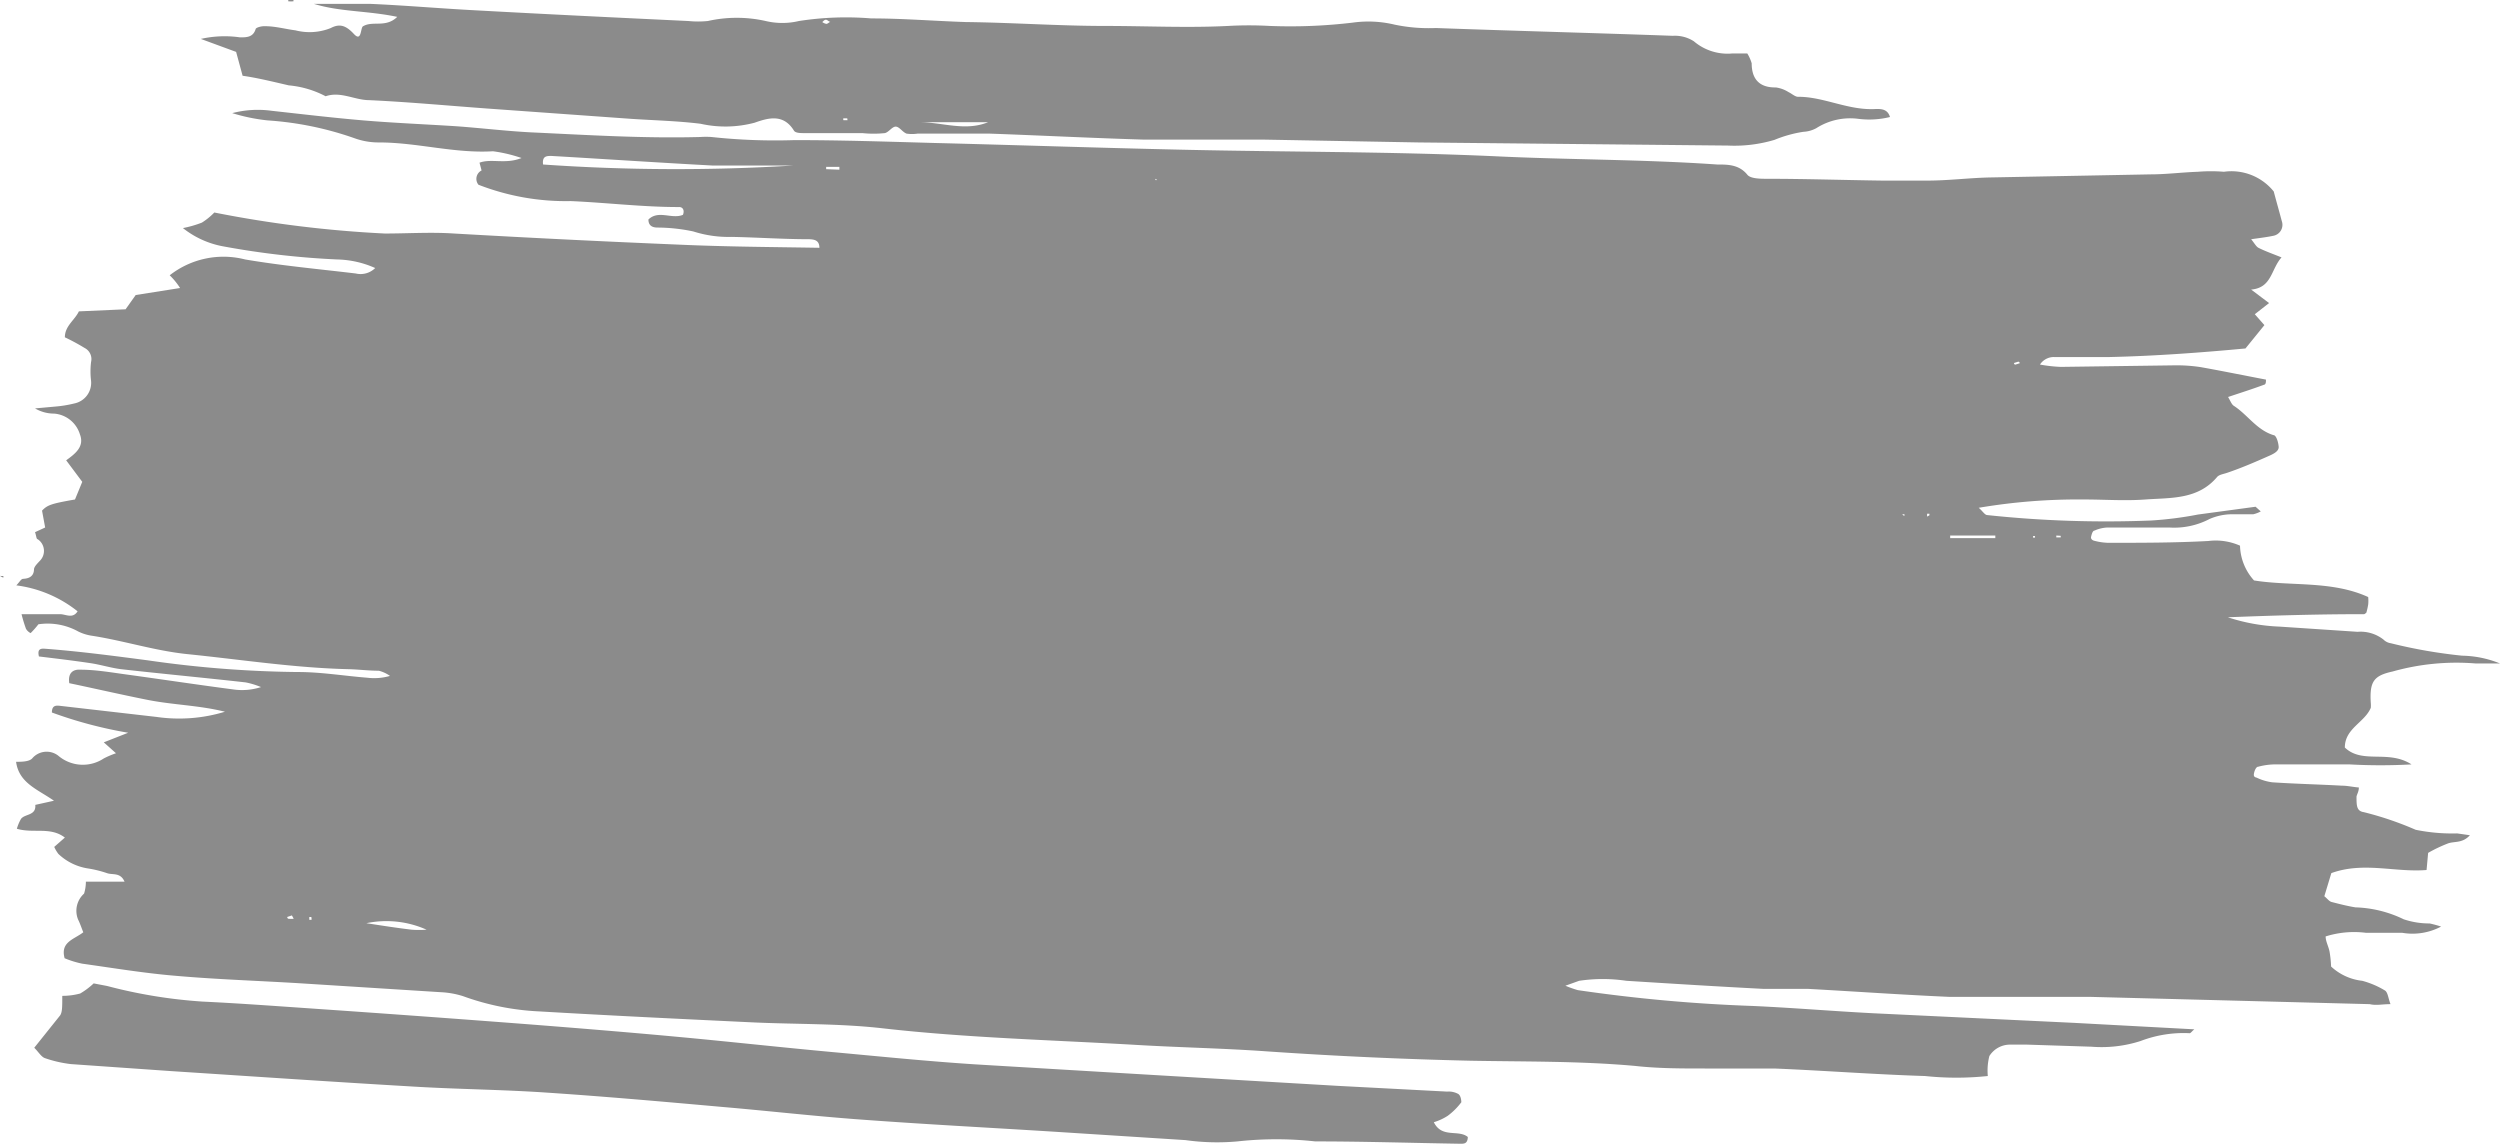 <svg xmlns="http://www.w3.org/2000/svg" viewBox="0 0 96.35 44.08"><defs><style>.cls-1{fill:#8b8b8b;}</style></defs><title>Asset 2</title><g id="Layer_2" data-name="Layer 2"><g id="Layer_1-2" data-name="Layer 1"><path class="cls-1" d="M87.63,7.38c.1.38.21.76.31,1.14a.43.43,0,0,1-.34.57c-.24.05-.49.08-.84.13.13.16.19.28.28.33.28.14.57.24.89.37-.41.46-.37,1.17-1.17,1.24l.69.52-.55.43.37.42-.73.9c-1.72.16-3.47.29-5.23.33l-2.15,0a.64.64,0,0,0-.54.29,5.72,5.72,0,0,0,.8.09l4.4-.06a6.11,6.11,0,0,1,1,.07c.84.15,1.67.32,2.51.48,0,.09,0,.19-.08.2-.43.16-.87.3-1.38.47.08.13.13.28.22.34.53.34.88.93,1.53,1.13.11,0,.19.29.2.45s-.17.26-.35.34c-.54.24-1.07.47-1.63.66-.14.05-.31.07-.39.16-.74.88-1.78.8-2.76.87-.79.06-1.58,0-2.37,0a22.94,22.94,0,0,0-4.06.32c.15.13.23.27.32.28a43.17,43.17,0,0,0,6.33.21,13.85,13.85,0,0,0,1.8-.23l2.22-.3s0,0,.2.18a1.15,1.15,0,0,1-.29.11c-.29,0-.58,0-.86,0a2.19,2.19,0,0,0-.82.18,2.94,2.94,0,0,1-1.56.33c-.79,0-1.57,0-2.36,0a1.36,1.36,0,0,0-.52.12c-.07,0-.11.15-.13.24s.07.14.12.15a2.34,2.34,0,0,0,.53.08c1.29,0,2.58,0,3.87-.07a2.31,2.31,0,0,1,1.22.18,2.07,2.07,0,0,0,.54,1.34c1.42.23,3,0,4.4.64a1.46,1.46,0,0,1,0,.29,2.82,2.82,0,0,1-.07.31s-.06.06-.09.06c-1.75,0-3.49.05-5.25.12a7.26,7.26,0,0,0,2,.36l3,.2a1.43,1.43,0,0,1,1,.3.5.5,0,0,0,.28.14,19.52,19.52,0,0,0,2.75.48,4.05,4.05,0,0,1,1.46.3c-.32,0-.63,0-.94,0a9.09,9.09,0,0,0-3.2.31c-.73.16-.89.39-.84,1.21a1.09,1.09,0,0,1,0,.19c-.24.57-1,.79-1,1.53.68.65,1.67.07,2.57.65a21.48,21.48,0,0,1-2.39,0c-.5,0-1,0-1.5,0s-.93,0-1.39,0a2.59,2.59,0,0,0-.63.09c-.08,0-.14.15-.16.25s0,.15.1.17a2,2,0,0,0,.6.18c.9.06,1.79.08,2.69.13.21,0,.41.05.65.07,0,.16-.07.25-.09.35,0,.34,0,.56.28.6a12.62,12.62,0,0,1,2,.68,7.06,7.06,0,0,0,1.6.14l.49.07c-.28.31-.58.23-.83.31a5.51,5.51,0,0,0-.78.37l-.06.66c-1.21.1-2.43-.33-3.67.12l-.27.89c.11.09.18.19.27.22.31.08.62.16.93.21a4.55,4.55,0,0,1,1.86.46,3.11,3.11,0,0,0,1,.16,4.53,4.53,0,0,1,.44.12,2.35,2.35,0,0,1-1.5.24c-.46,0-.93,0-1.4,0a3.65,3.65,0,0,0-1.55.14c0,.19.11.38.15.58a4.23,4.23,0,0,1,.06.58,2.1,2.1,0,0,0,1.2.55,3.35,3.35,0,0,1,.87.37c.12.07.13.3.22.53-.32,0-.56.06-.8,0l-10.75-.28c-.68,0-1.36,0-2,0-1.15,0-2.3,0-3.44,0-1.83-.08-3.66-.21-5.48-.31-.57,0-1.15,0-1.72,0-1.75-.09-3.51-.2-5.26-.31a6.17,6.17,0,0,0-1.82,0l-.53.19a4.26,4.26,0,0,0,.48.17,61.1,61.1,0,0,0,6.75.61c1.54.07,3.08.2,4.62.28l7.74.37,4.65.25c-.09.07-.14.15-.18.15a4.64,4.64,0,0,0-1.89.3,4.91,4.91,0,0,1-1.9.22l-2.47-.08c-.21,0-.43,0-.64,0a.94.94,0,0,0-.82.44,2.29,2.29,0,0,0-.06.77,11.51,11.51,0,0,1-2.42,0c-1.94-.06-3.87-.21-5.81-.29-.89,0-1.79,0-2.68,0s-1.8,0-2.69-.1c-2.11-.19-4.23-.16-6.34-.2q-3.93-.09-7.84-.36c-1.68-.12-3.37-.15-5.05-.25-3.26-.19-6.52-.27-9.77-.64-1.67-.19-3.37-.15-5.05-.23-2.73-.13-5.45-.26-8.17-.42a9.92,9.92,0,0,1-2.95-.59,3.36,3.36,0,0,0-.84-.15l-5.37-.34c-1.61-.1-3.23-.15-4.83-.29-1.22-.1-2.42-.3-3.63-.47a3.59,3.59,0,0,1-.68-.21c-.17-.63.36-.72.72-1-.07-.17-.12-.33-.2-.49a.89.89,0,0,1,.23-1,1.59,1.59,0,0,0,.07-.46H4.8c-.16-.37-.46-.25-.68-.33a4.33,4.33,0,0,0-.73-.18,2.12,2.12,0,0,1-1.14-.56,1.38,1.38,0,0,1-.16-.27l.41-.36c-.56-.43-1.22-.15-1.85-.34a1.67,1.67,0,0,1,.16-.38c.15-.2.59-.12.55-.54l.72-.16c-.63-.44-1.35-.68-1.46-1.5.19,0,.5,0,.62-.13a.73.73,0,0,1,1-.11A1.46,1.46,0,0,0,4,29.23a3.44,3.44,0,0,1,.47-.2L4,28.61l.94-.37A16.64,16.64,0,0,1,2,27.46c0-.28.16-.27.29-.26l3.74.43a6.06,6.06,0,0,0,2.64-.2c-1-.25-2-.26-3-.46s-2-.43-3-.64c-.06-.4.15-.54.43-.52.6,0,1.21.11,1.81.19,1.38.19,2.77.4,4.15.58a2.38,2.38,0,0,0,1-.1,3.09,3.09,0,0,0-.59-.18c-1.6-.18-3.21-.33-4.81-.51-.39-.05-.77-.17-1.16-.23-.67-.1-1.34-.18-2-.26-.05-.22,0-.31.2-.3,1.35.1,2.7.28,4,.45a43,43,0,0,0,5.79.45c.89,0,1.78.15,2.67.22a2.19,2.19,0,0,0,.87-.07,1.29,1.29,0,0,0-.43-.2c-.39,0-.78-.05-1.18-.06-2.08-.05-4.13-.37-6.2-.58-1.26-.13-2.45-.52-3.69-.71a1.78,1.78,0,0,1-.51-.16,2.44,2.44,0,0,0-1.54-.28,3.31,3.31,0,0,1-.3.34A.42.42,0,0,1,1,24.23a5.58,5.58,0,0,1-.17-.56h.72l.76,0c.23,0,.49.19.68-.11a4.77,4.77,0,0,0-2.36-1c.13-.14.18-.24.25-.25s.42,0,.43-.36c0-.11.13-.23.22-.33a.54.54,0,0,0-.08-.84c-.05,0-.05-.13-.1-.27l.39-.18-.12-.65c.21-.22.36-.27,1.27-.43l.28-.68-.62-.83c.36-.26.71-.53.53-1a1.13,1.13,0,0,0-1-.8,1.44,1.44,0,0,1-.73-.2l.77-.07a4.57,4.57,0,0,0,.74-.12.81.81,0,0,0,.65-.87,3,3,0,0,1,0-.73.48.48,0,0,0-.25-.54A8.07,8.07,0,0,0,2.5,13c0-.44.38-.66.54-1l1.8-.08.39-.55,1.71-.27a2.68,2.68,0,0,0-.4-.49A3.36,3.36,0,0,1,9.45,10c1.41.24,2.84.37,4.26.54a.8.8,0,0,0,.75-.21A3.77,3.77,0,0,0,13,10a32.13,32.13,0,0,1-4.37-.5,3.51,3.51,0,0,1-1.58-.71,4.23,4.23,0,0,0,.73-.21,2.56,2.56,0,0,0,.48-.39A45,45,0,0,0,14.83,9c.89,0,1.78-.06,2.67,0q4.37.25,8.71.43c1.79.08,3.58.09,5.37.12,0-.3-.21-.32-.38-.33-1,0-2-.07-3-.09a4.46,4.46,0,0,1-1.48-.21,6.78,6.78,0,0,0-1.38-.15c-.18,0-.35-.06-.35-.31.39-.38.9,0,1.33-.18.07-.17,0-.31-.16-.3-1.4,0-2.78-.17-4.17-.23a9.29,9.29,0,0,1-3.55-.63.36.36,0,0,1,.12-.55s-.05-.19-.08-.3c.46-.17,1,.07,1.62-.18A5.62,5.62,0,0,0,19,5.83c-1.48.09-2.92-.34-4.39-.34a2.73,2.73,0,0,1-.94-.16,12.56,12.56,0,0,0-3.36-.69,7.14,7.14,0,0,1-1.36-.28,3.91,3.91,0,0,1,1.52-.09c1.18.13,2.35.27,3.53.37s2.43.15,3.65.23c.93.07,1.86.18,2.79.23,2.18.1,4.36.24,6.55.18a3.09,3.09,0,0,1,.43,0,22.77,22.77,0,0,0,3.2.12c1.8,0,3.59.06,5.38.11,3.19.08,6.39.19,9.58.26,4,.09,8,.07,12,.25,2.87.14,5.74.12,8.6.32.41,0,.84,0,1.16.39.11.15.47.16.71.16,1.51,0,3,.05,4.51.07.58,0,1.15,0,1.72,0,.79,0,1.58-.1,2.36-.12l6.24-.12c.61,0,1.22-.08,1.83-.1a6.15,6.15,0,0,1,1,0A2.09,2.09,0,0,1,87.63,7.38Zm-57.06-1h-.63c-.82,0-1.65,0-2.47,0-2.07-.11-4.15-.25-6.22-.37-.18,0-.36,0-.32.33A73.83,73.83,0,0,0,30.57,6.38ZM14.12,35.58c.58.09,1.16.18,1.74.25a3.87,3.87,0,0,0,.58,0A3.79,3.79,0,0,0,14.12,35.58ZM76.9,20.74l0-.1H75.16v.1ZM32.35,6.54V6.43l-.51,0v.09ZM11.25,35.28l-.18.06s0,.07.06.07a1.21,1.21,0,0,0,.19,0Zm68-14.64v.07h.17v-.06Zm-5.85-.82h-.09l.08.07ZM44.53,6.89v.05l.07,0ZM77.84,14s0-.06-.06-.06l-.16.05s0,.07.06.06Zm-3.48,5.86s0-.05,0-.06l-.09,0,0,.11Zm3.34.86.08,0-.08,0Zm.65,0,.08,0s0,0,0-.06l-.08,0S78.36,20.69,78.35,20.71ZM12,35.34l-.08,0v.11s.06,0,.08,0S12,35.36,12,35.34ZM9.35,2.92,9.1,2l-1.36-.5a4.14,4.14,0,0,1,1.51-.06c.25,0,.5,0,.6-.31,0-.07.24-.13.37-.12.39,0,.78.11,1.17.16a2.18,2.18,0,0,0,1.36-.09c.36-.19.6-.08.89.23s.25-.19.34-.29c.38-.24.88.07,1.33-.37C14.17.41,13.11.46,12.1.15c.73,0,1.46,0,2.19,0,1.36.06,2.72.18,4.08.25,2.72.15,5.44.28,8.16.41a3.74,3.74,0,0,0,.75,0,5.08,5.08,0,0,1,2.23,0,2.77,2.77,0,0,0,1.28,0,11.86,11.86,0,0,1,2.79-.1c1.22,0,2.43.1,3.65.14C39,.87,40.81,1,42.6,1c1.57,0,3.15.08,4.73,0a14.46,14.46,0,0,1,1.61,0A20.28,20.28,0,0,0,52.15.87a4.33,4.33,0,0,1,1.6.08,6.45,6.45,0,0,0,1.59.13c3,.11,6.09.19,9.13.3a1.35,1.35,0,0,1,.81.21,2,2,0,0,0,1.49.47c.18,0,.36,0,.57,0a1.54,1.54,0,0,1,.17.38c0,.6.29.94.93.93a1.22,1.22,0,0,1,.49.18c.13.06.26.19.38.18,1,0,1.94.54,3,.47.19,0,.44,0,.53.31a3.35,3.35,0,0,1-1.22.07A2.43,2.43,0,0,0,70,4.94a1.16,1.16,0,0,1-.5.14,4.83,4.83,0,0,0-1.11.31,5.4,5.4,0,0,1-1.8.22L54.68,5.49l-6-.11c-1.54,0-3.08,0-4.62,0-2-.06-3.94-.16-5.91-.23-.93,0-1.86,0-2.79,0a1.44,1.44,0,0,1-.42,0c-.16-.06-.28-.27-.42-.27s-.27.22-.42.25a4.1,4.1,0,0,1-.86,0c-.75,0-1.5,0-2.25,0-.14,0-.35,0-.4-.11-.41-.65-1-.47-1.51-.29A4.37,4.37,0,0,1,27,4.77c-.89-.11-1.79-.13-2.68-.19l-5.58-.4c-1.5-.11-3-.25-4.51-.32-.56,0-1.1-.35-1.68-.15a3.76,3.76,0,0,0-1.42-.42C10.52,3.15,9.92,3,9.35,2.92ZM35.44,4.71c.87,0,1.76.36,2.64,0ZM32,.84c-.06,0-.11-.08-.17-.08s-.1.06-.14.09a.37.37,0,0,0,.16.07C31.89.92,31.94.87,32,.84Zm.67,3.72-.17,0s0,0,0,.07a1,1,0,0,0,.17,0S32.64,4.58,32.66,4.56ZM55.8,43a2.56,2.56,0,0,0,.52-.52s0-.27-.14-.33a.77.77,0,0,0-.41-.08l-4.19-.22q-7-.41-14-.83c-1.86-.12-3.72-.31-5.57-.48s-3.85-.39-5.78-.57-4.13-.36-6.2-.52c-2.61-.2-5.23-.39-7.84-.57-1.46-.1-2.93-.21-4.4-.28A19.28,19.28,0,0,1,4.13,38l-.52-.1a2.82,2.82,0,0,1-.52.39,2.61,2.61,0,0,1-.69.09c0,.44,0,.62-.08.75l-1,1.25c.17.17.27.35.41.4a4.73,4.73,0,0,0,1,.23l3.86.27c3.08.2,6.15.41,9.23.59,1.75.11,3.51.12,5.26.24,2.25.15,4.5.35,6.74.55,1.75.15,3.5.35,5.25.48,2.54.19,5.08.32,7.62.48l5,.32a8.75,8.75,0,0,0,2,.05,13.69,13.69,0,0,1,3,0c1.86,0,3.73.06,5.59.09.15,0,.28,0,.29-.26-.36-.3-1,.06-1.31-.57A2.09,2.09,0,0,0,55.8,43ZM16.48,6h-.63v0h.62ZM11.11,0s0,0,0,.05a1.38,1.38,0,0,0,.2,0s0,0,0-.06ZM0,22.19a.33.33,0,0,0,.13.07s0,0,0-.06l-.09,0Z"/></g></g></svg>
